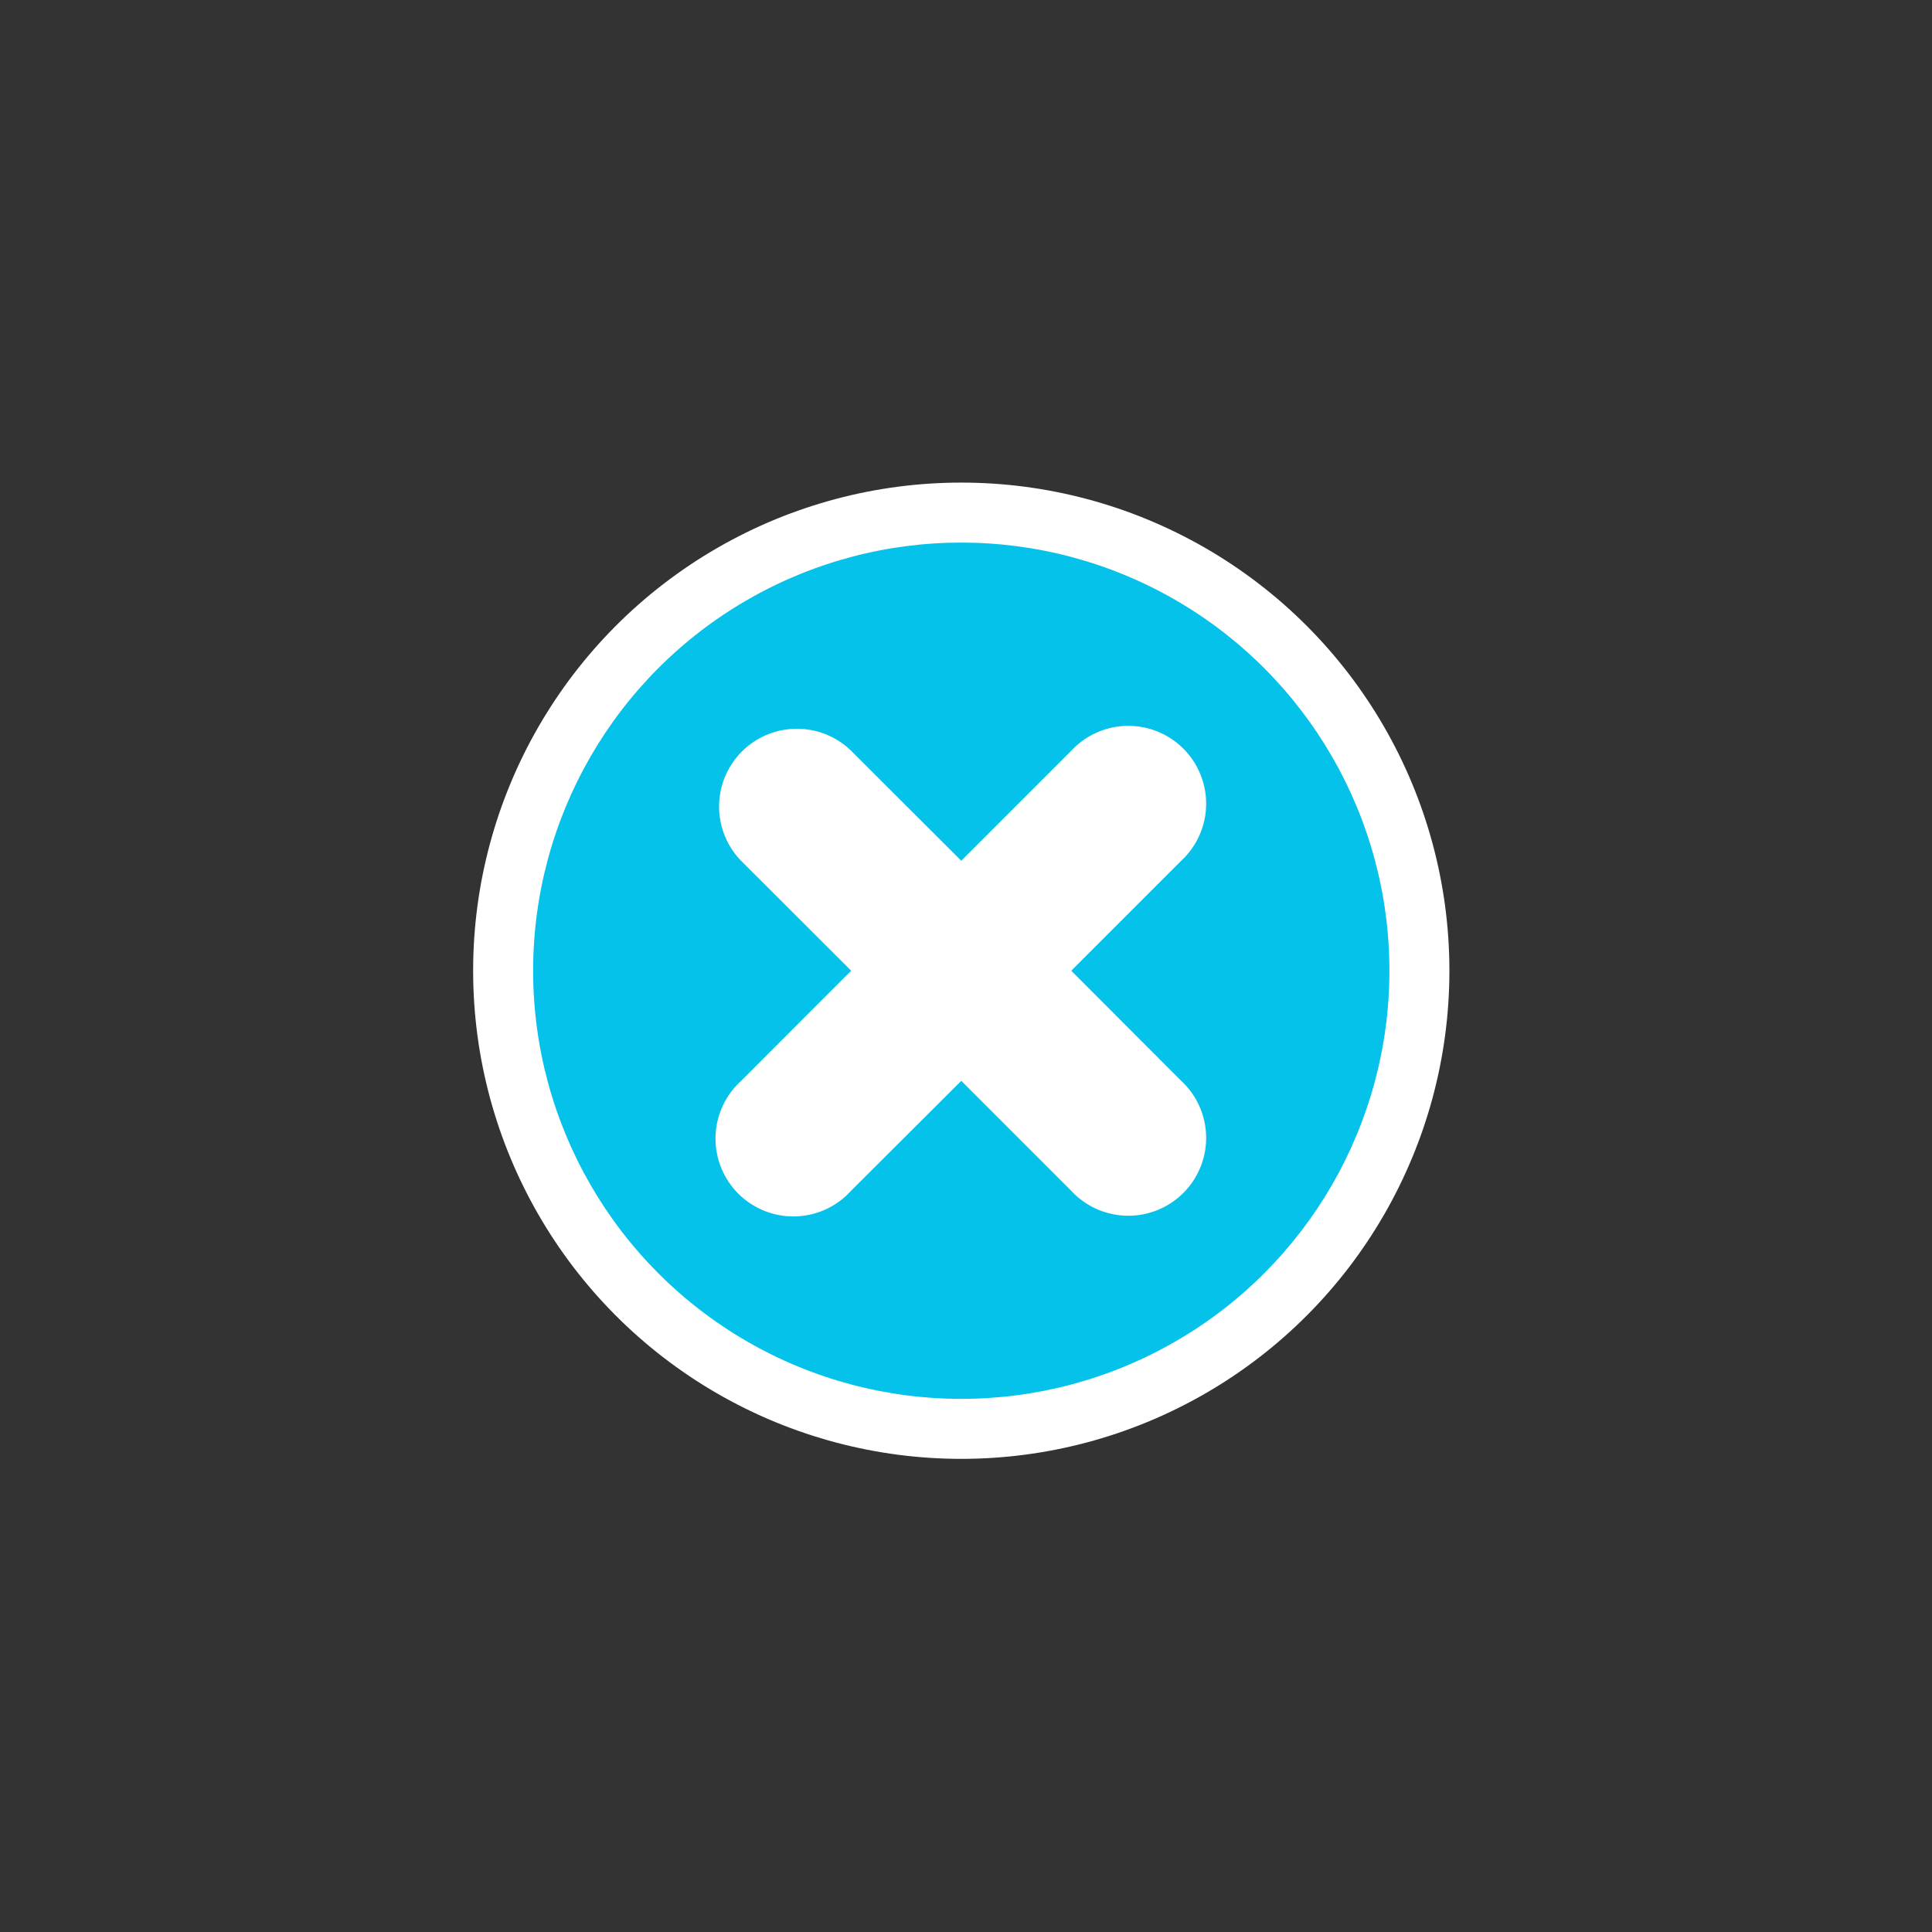 <svg xmlns="http://www.w3.org/2000/svg" xmlns:xlink="http://www.w3.org/1999/xlink" viewBox="0 0 143 143">
	<rect x="0" y="0" width="143" height="143" fill="#333333" stroke="none"/>
	<defs>
		<style>.cls-1{opacity:0.3;}.cls-2,.cls-4{fill:#fff;}.cls-2,.cls-3{stroke:#fff;stroke-miterlimit:10;}.cls-2{stroke-width:2.26px;}.cls-3{fill:#05c2ea;}</style>
	</defs>
	<title>close</title>
	<g id="Capa_2" data-name="Capa 2">
		<g id="Layer_1" data-name="Layer 1">
			<circle class="cls-2" cx="71.15" cy="71.85" r="35" />
			<circle class="cls-3" cx="71.15" cy="71.85" r="32.19" />
			<g id="_8" data-name="8">
				<path class="cls-4" d="M79.29,71.85l8.14-8.14a5.76,5.76,0,1,0-8.14-8.14l-8.14,8.14L63,55.57a5.76,5.76,0,0,0-8.15,8.14L63,71.85,54.86,80A5.76,5.76,0,1,0,63,88.13L71.15,80l8.14,8.14A5.76,5.76,0,1,0,87.43,80Z" />
			</g>
		</g>
	</g>
</svg>